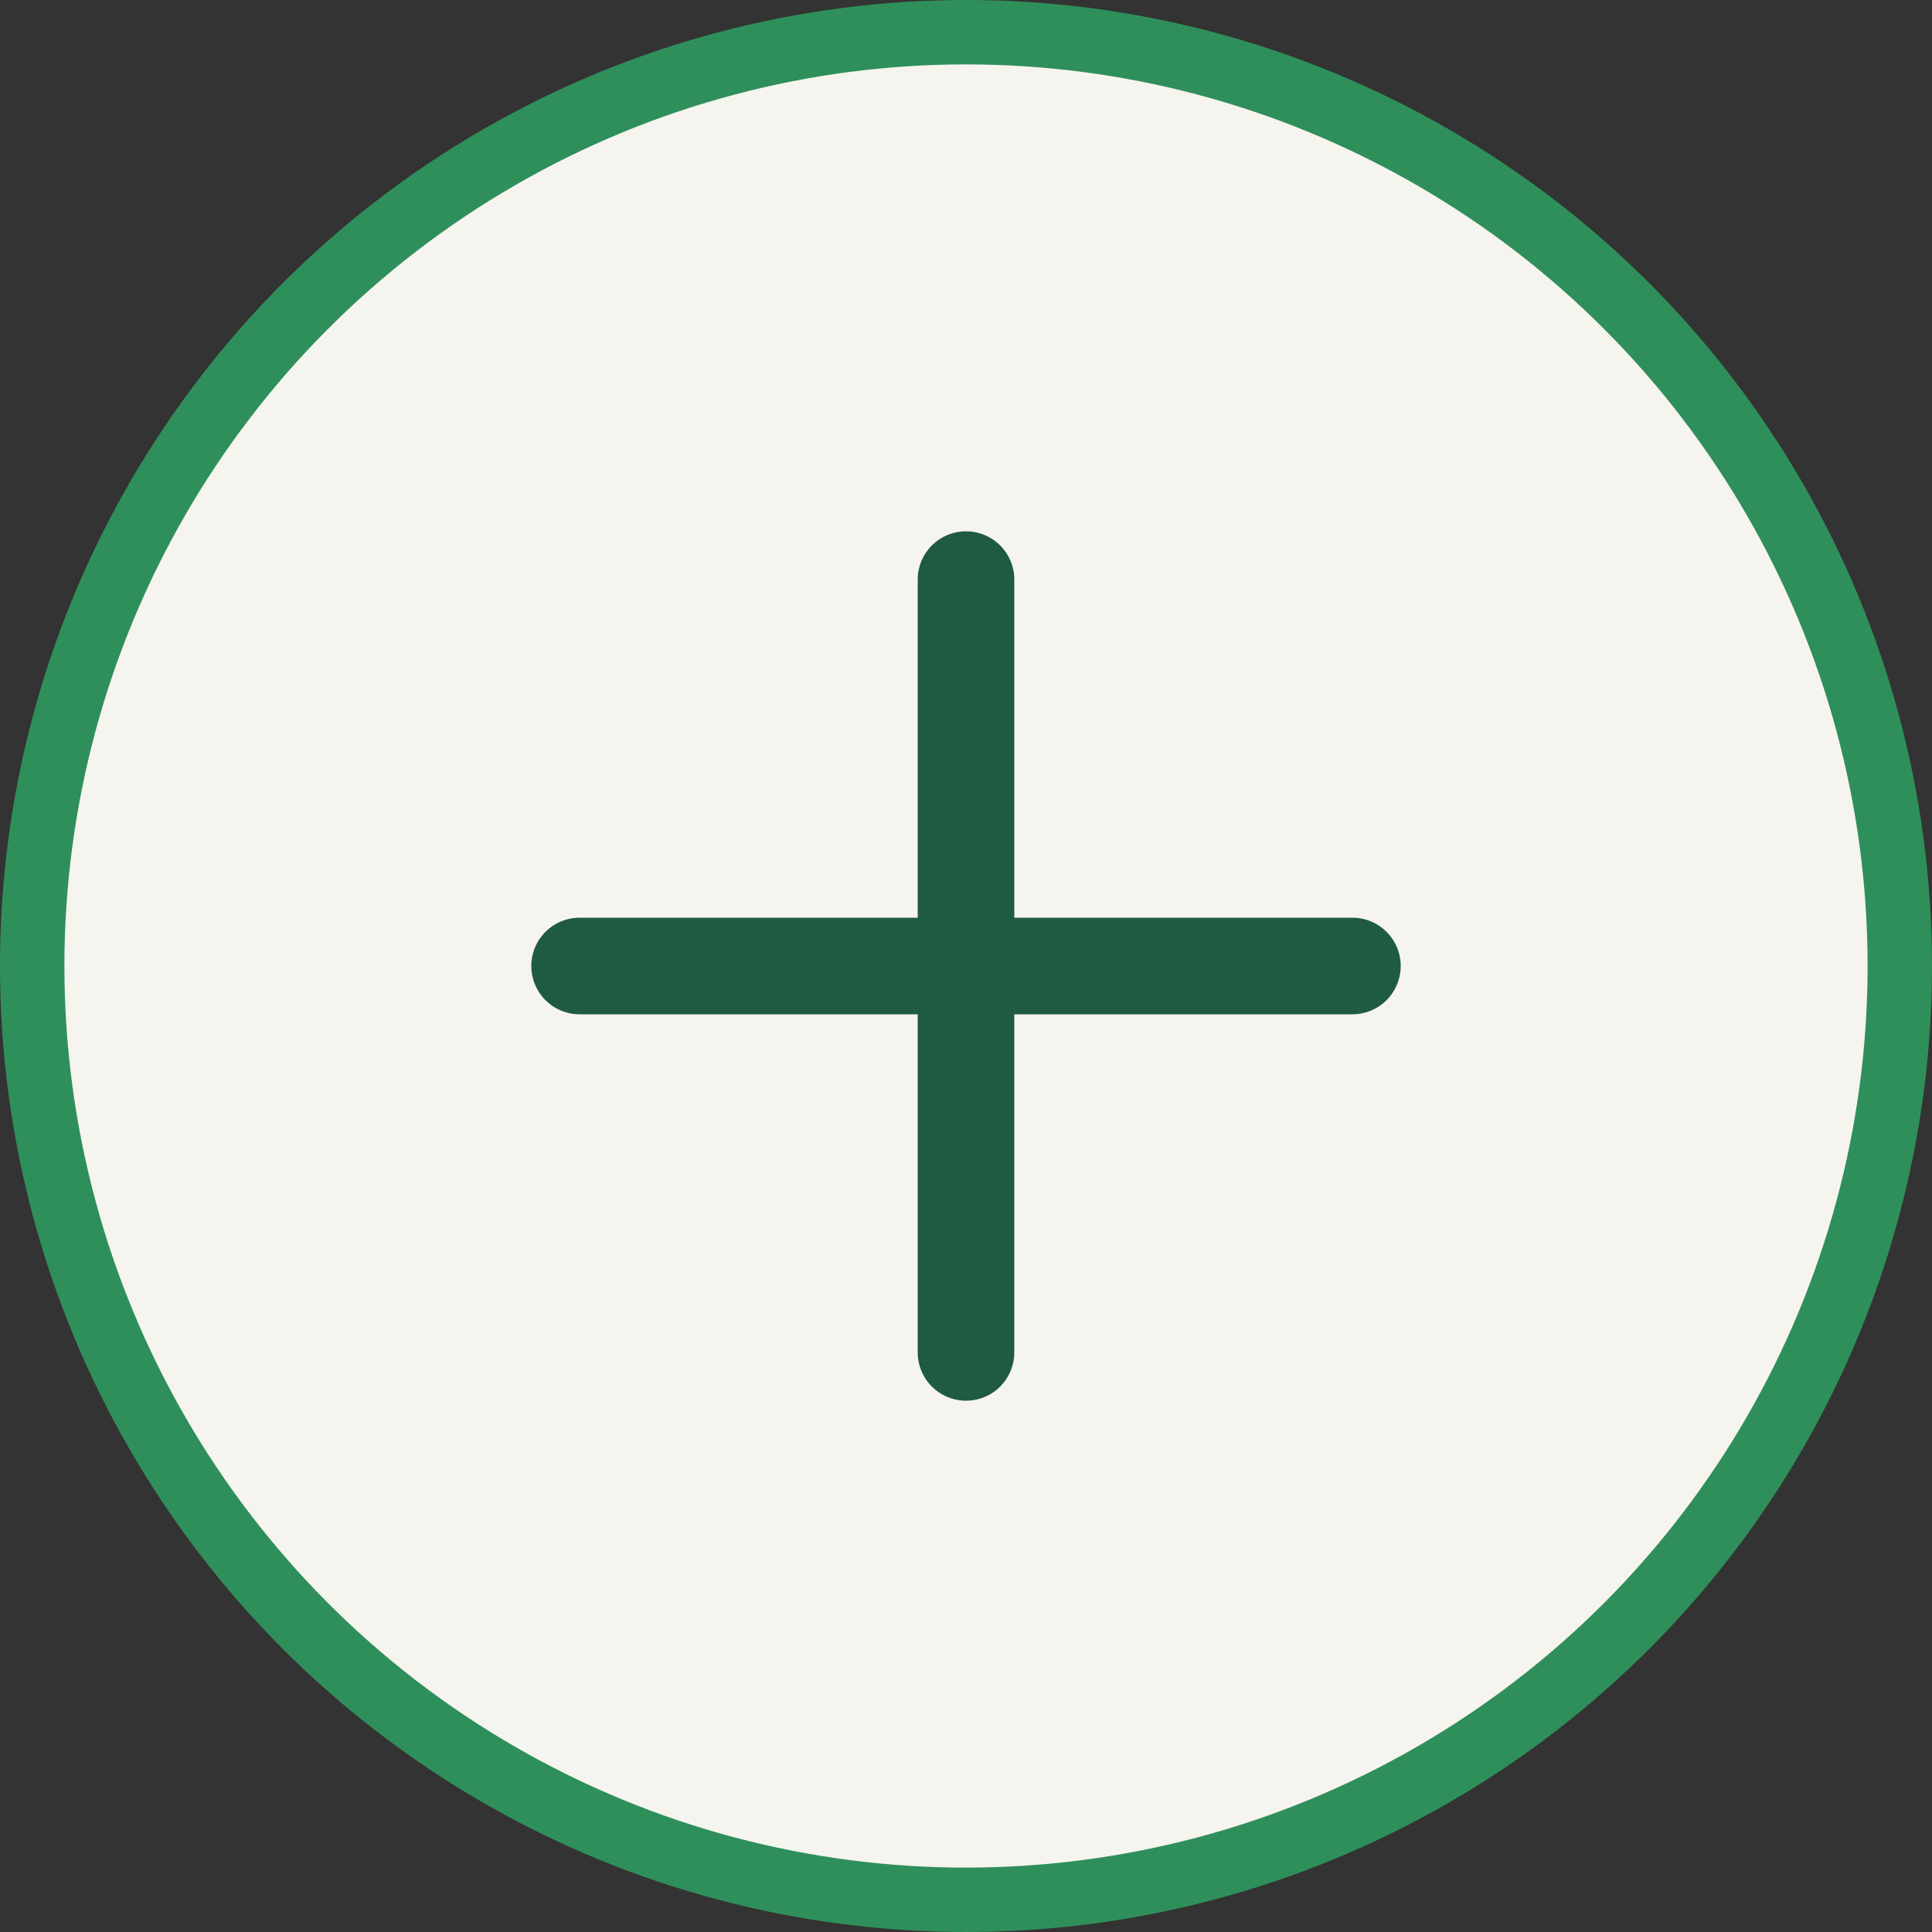 <svg width="120" height="120" viewBox="0 0 120 120" fill="none" xmlns="http://www.w3.org/2000/svg">
  <rect x="0" y="0" width="120" height="120" fill="#333333" stroke="none"/>
  <circle cx="60" cy="60" r="58" fill="#F6F4EF" stroke="#2F8F5B" stroke-width="4"/>
  <path d="M36 60h48" stroke="#1F5A43" stroke-width="6" stroke-linecap="round"/>
  <path d="M60 36v48" stroke="#1F5A43" stroke-width="6" stroke-linecap="round"/>
</svg>
